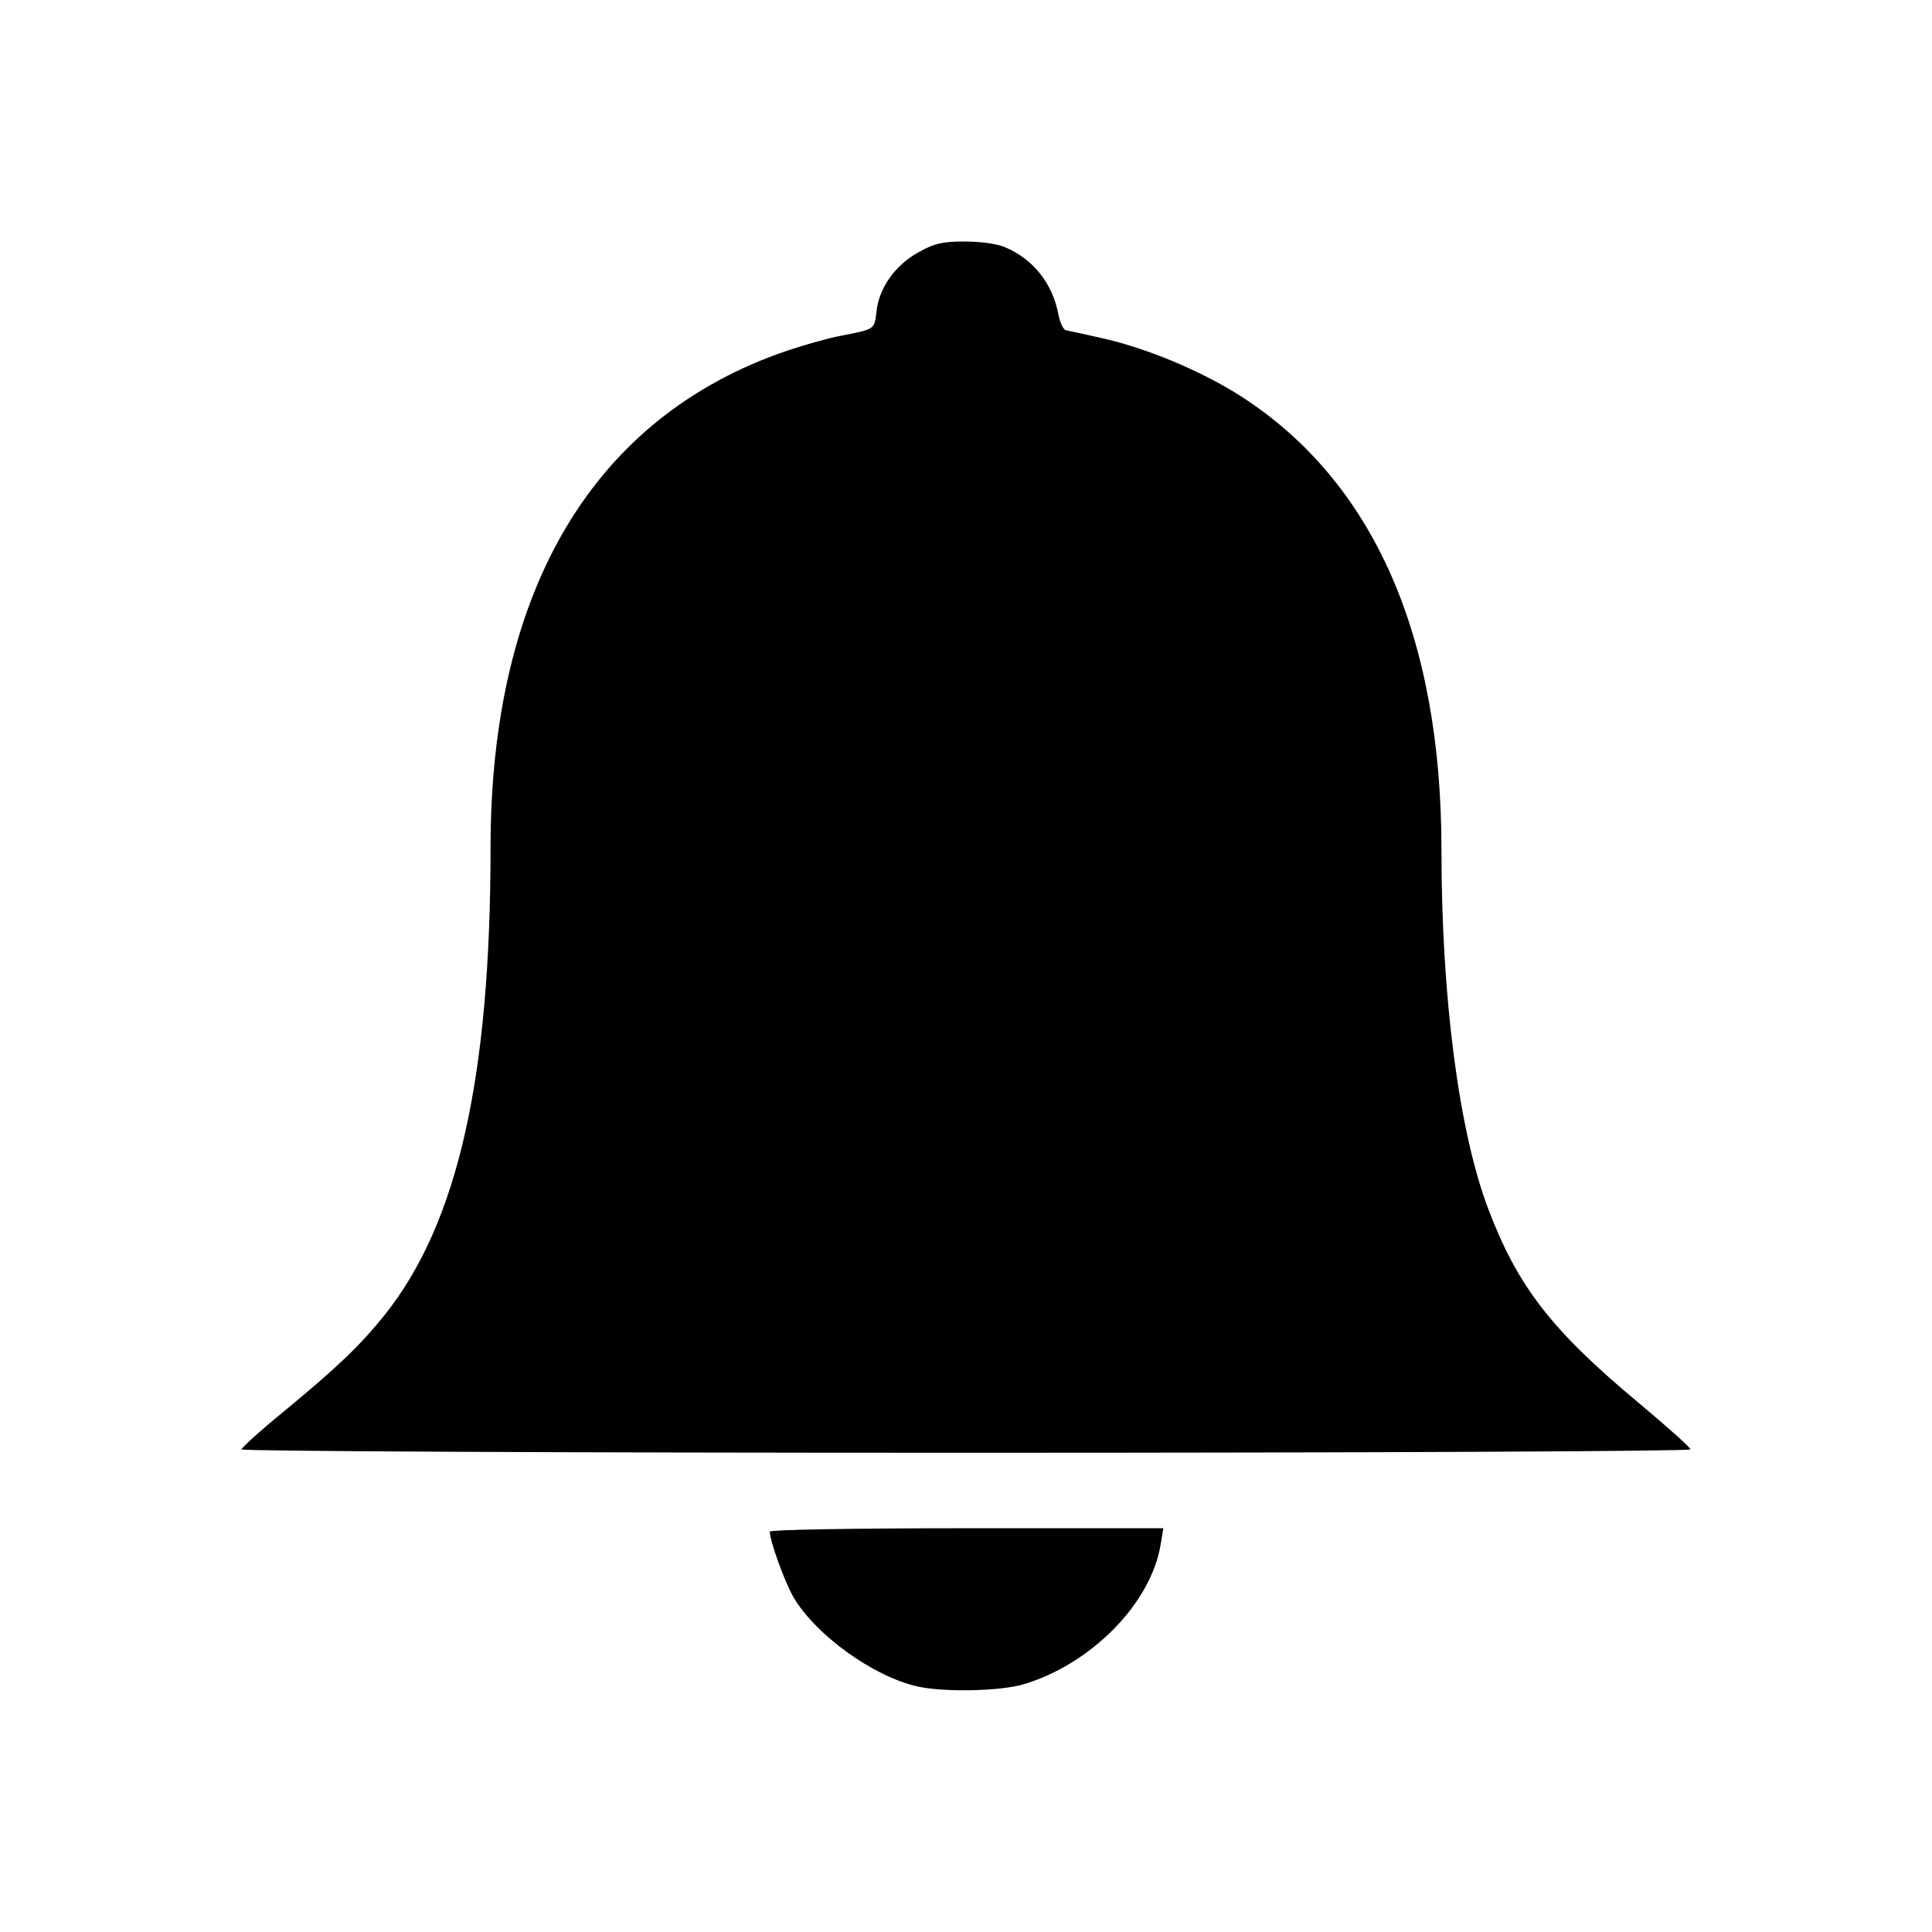 <?xml version="1.0" standalone="no"?>
<!DOCTYPE svg PUBLIC "-//W3C//DTD SVG 20010904//EN"
 "http://www.w3.org/TR/2001/REC-SVG-20010904/DTD/svg10.dtd">
<svg version="1.0" xmlns="http://www.w3.org/2000/svg"
 width="512pt" height="512pt" viewBox="0 0 512 512"
 preserveAspectRatio="xMidYMid meet">
<g transform="translate(0,512) scale(0.1,-0.1)"
fill="#000000" stroke="none">
<path d="M2435 4452 c-62 -34 -105 -94 -112 -156 -6 -50 -3 -48 -96 -66 -32
-6 -95 -24 -140 -39 -513 -174 -787 -632 -787 -1318 0 -612 -88 -996 -280
-1237 -66 -82 -123 -137 -272 -260 -60 -49 -108 -93 -108 -97 0 -5 859 -9
1920 -9 1094 0 1920 4 1920 9 0 5 -62 60 -137 123 -232 193 -322 310 -400 517
-77 205 -123 558 -123 949 0 567 -180 975 -530 1201 -106 68 -254 130 -375
156 -44 10 -85 19 -91 20 -6 2 -15 20 -19 41 -15 82 -67 148 -142 179 -20 9
-66 15 -107 15 -58 0 -80 -5 -121 -28z"/>
<path d="M2040 1061 c0 -24 40 -135 63 -174 59 -100 210 -209 327 -236 69 -16
219 -13 281 5 180 53 340 215 365 372 l7 42 -522 0 c-307 0 -521 -4 -521 -9z"/>
</g>
</svg>
